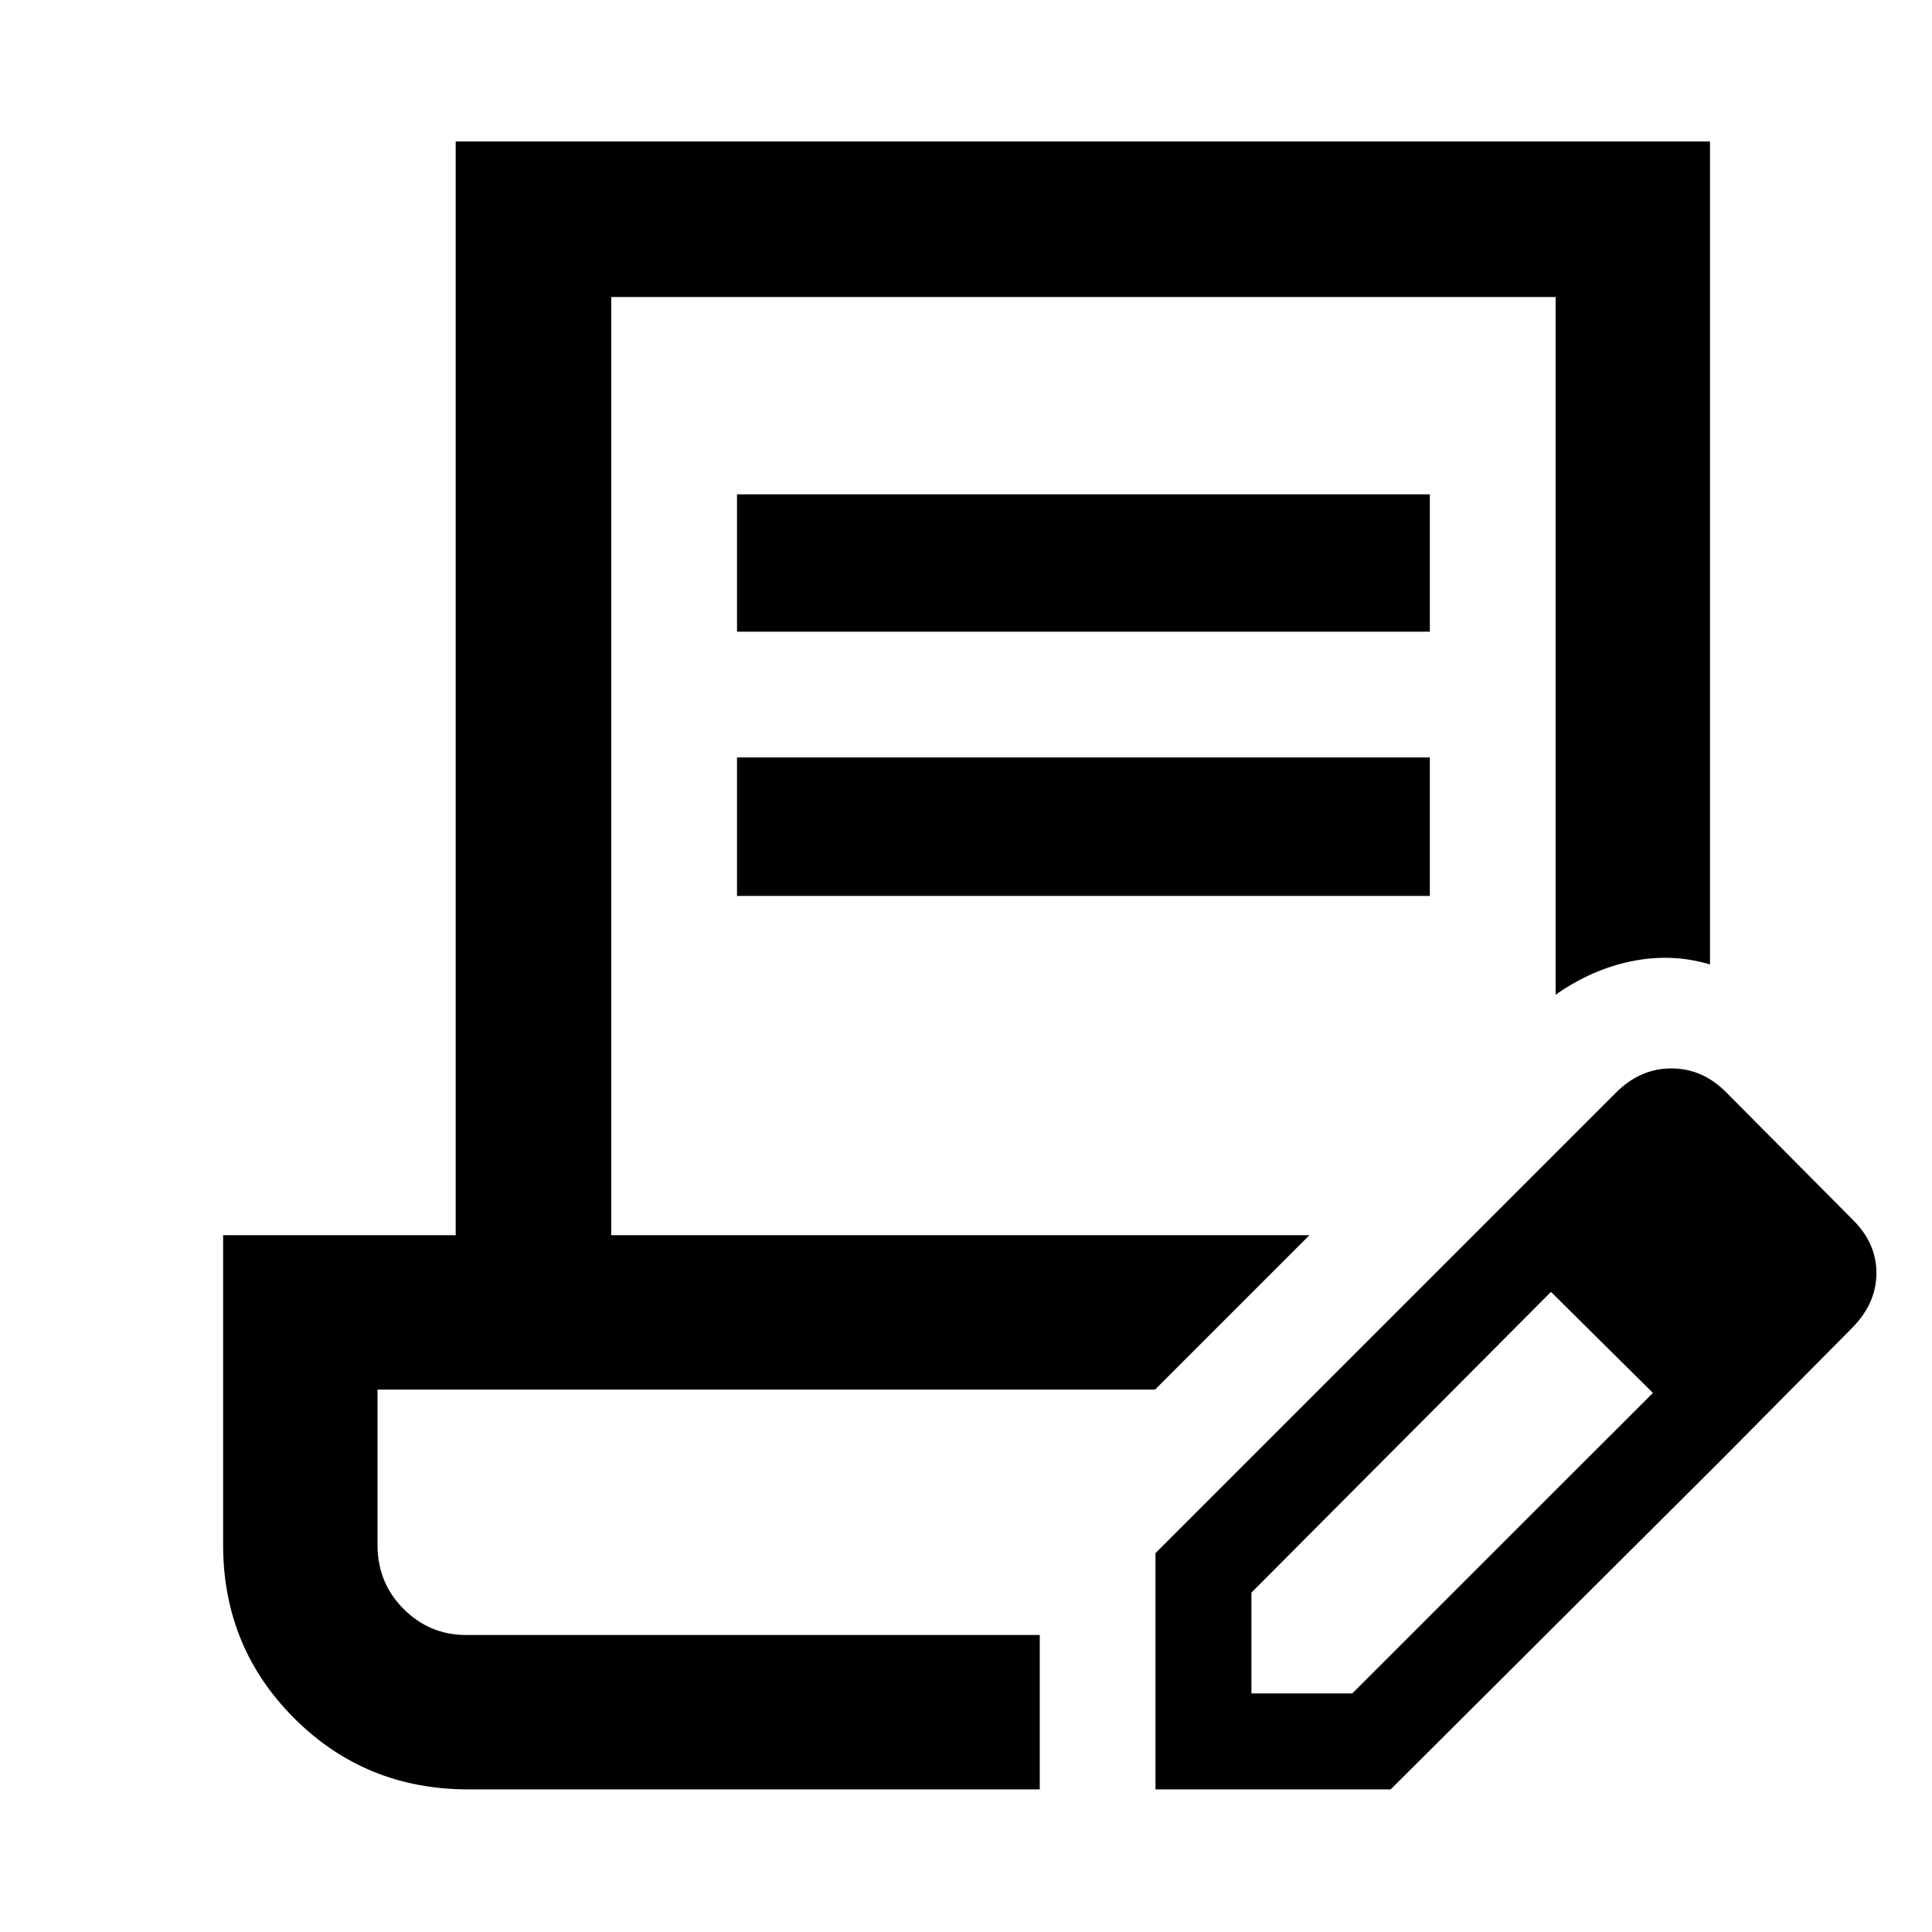 <svg xmlns="http://www.w3.org/2000/svg" height="48" viewBox="0 -960 960 960" width="48"><path d="M232.587-70.869q-51.007 0-86.363-35.313-35.355-35.312-35.355-86.188v-153.87h115.565v-543.456h623.262v408.936q-18.711-5.653-38.671-1.664t-38.047 16.685v-346.674h-469.26v466.173h346.935l-76.718 76.718H187.587v77.152q0 18.908 12.959 31.845 12.959 12.938 30.898 12.938h285.208v76.718H232.587Zm341.565 0v-117.37L737.173-351.26l33.914 32.783-149.261 149.841v50.093h50.108L821.76-268.304l33.349 33.914L691.022-70.869h-116.87ZM855.109-234.39 737.173-351.26l65.957-65.957q11.891-11.892 27.348-11.892 15.457 0 27.224 11.833l62.357 62.79q12.332 11.834 12.332 27.041T920-299.847l-64.891 65.457ZM366.218-646.13v-68.24h344.26v68.24h-344.26Zm0 131.304v-68.804h344.26v68.804h-344.26Zm150.434 367.239H187.587h329.065Z"/></svg>